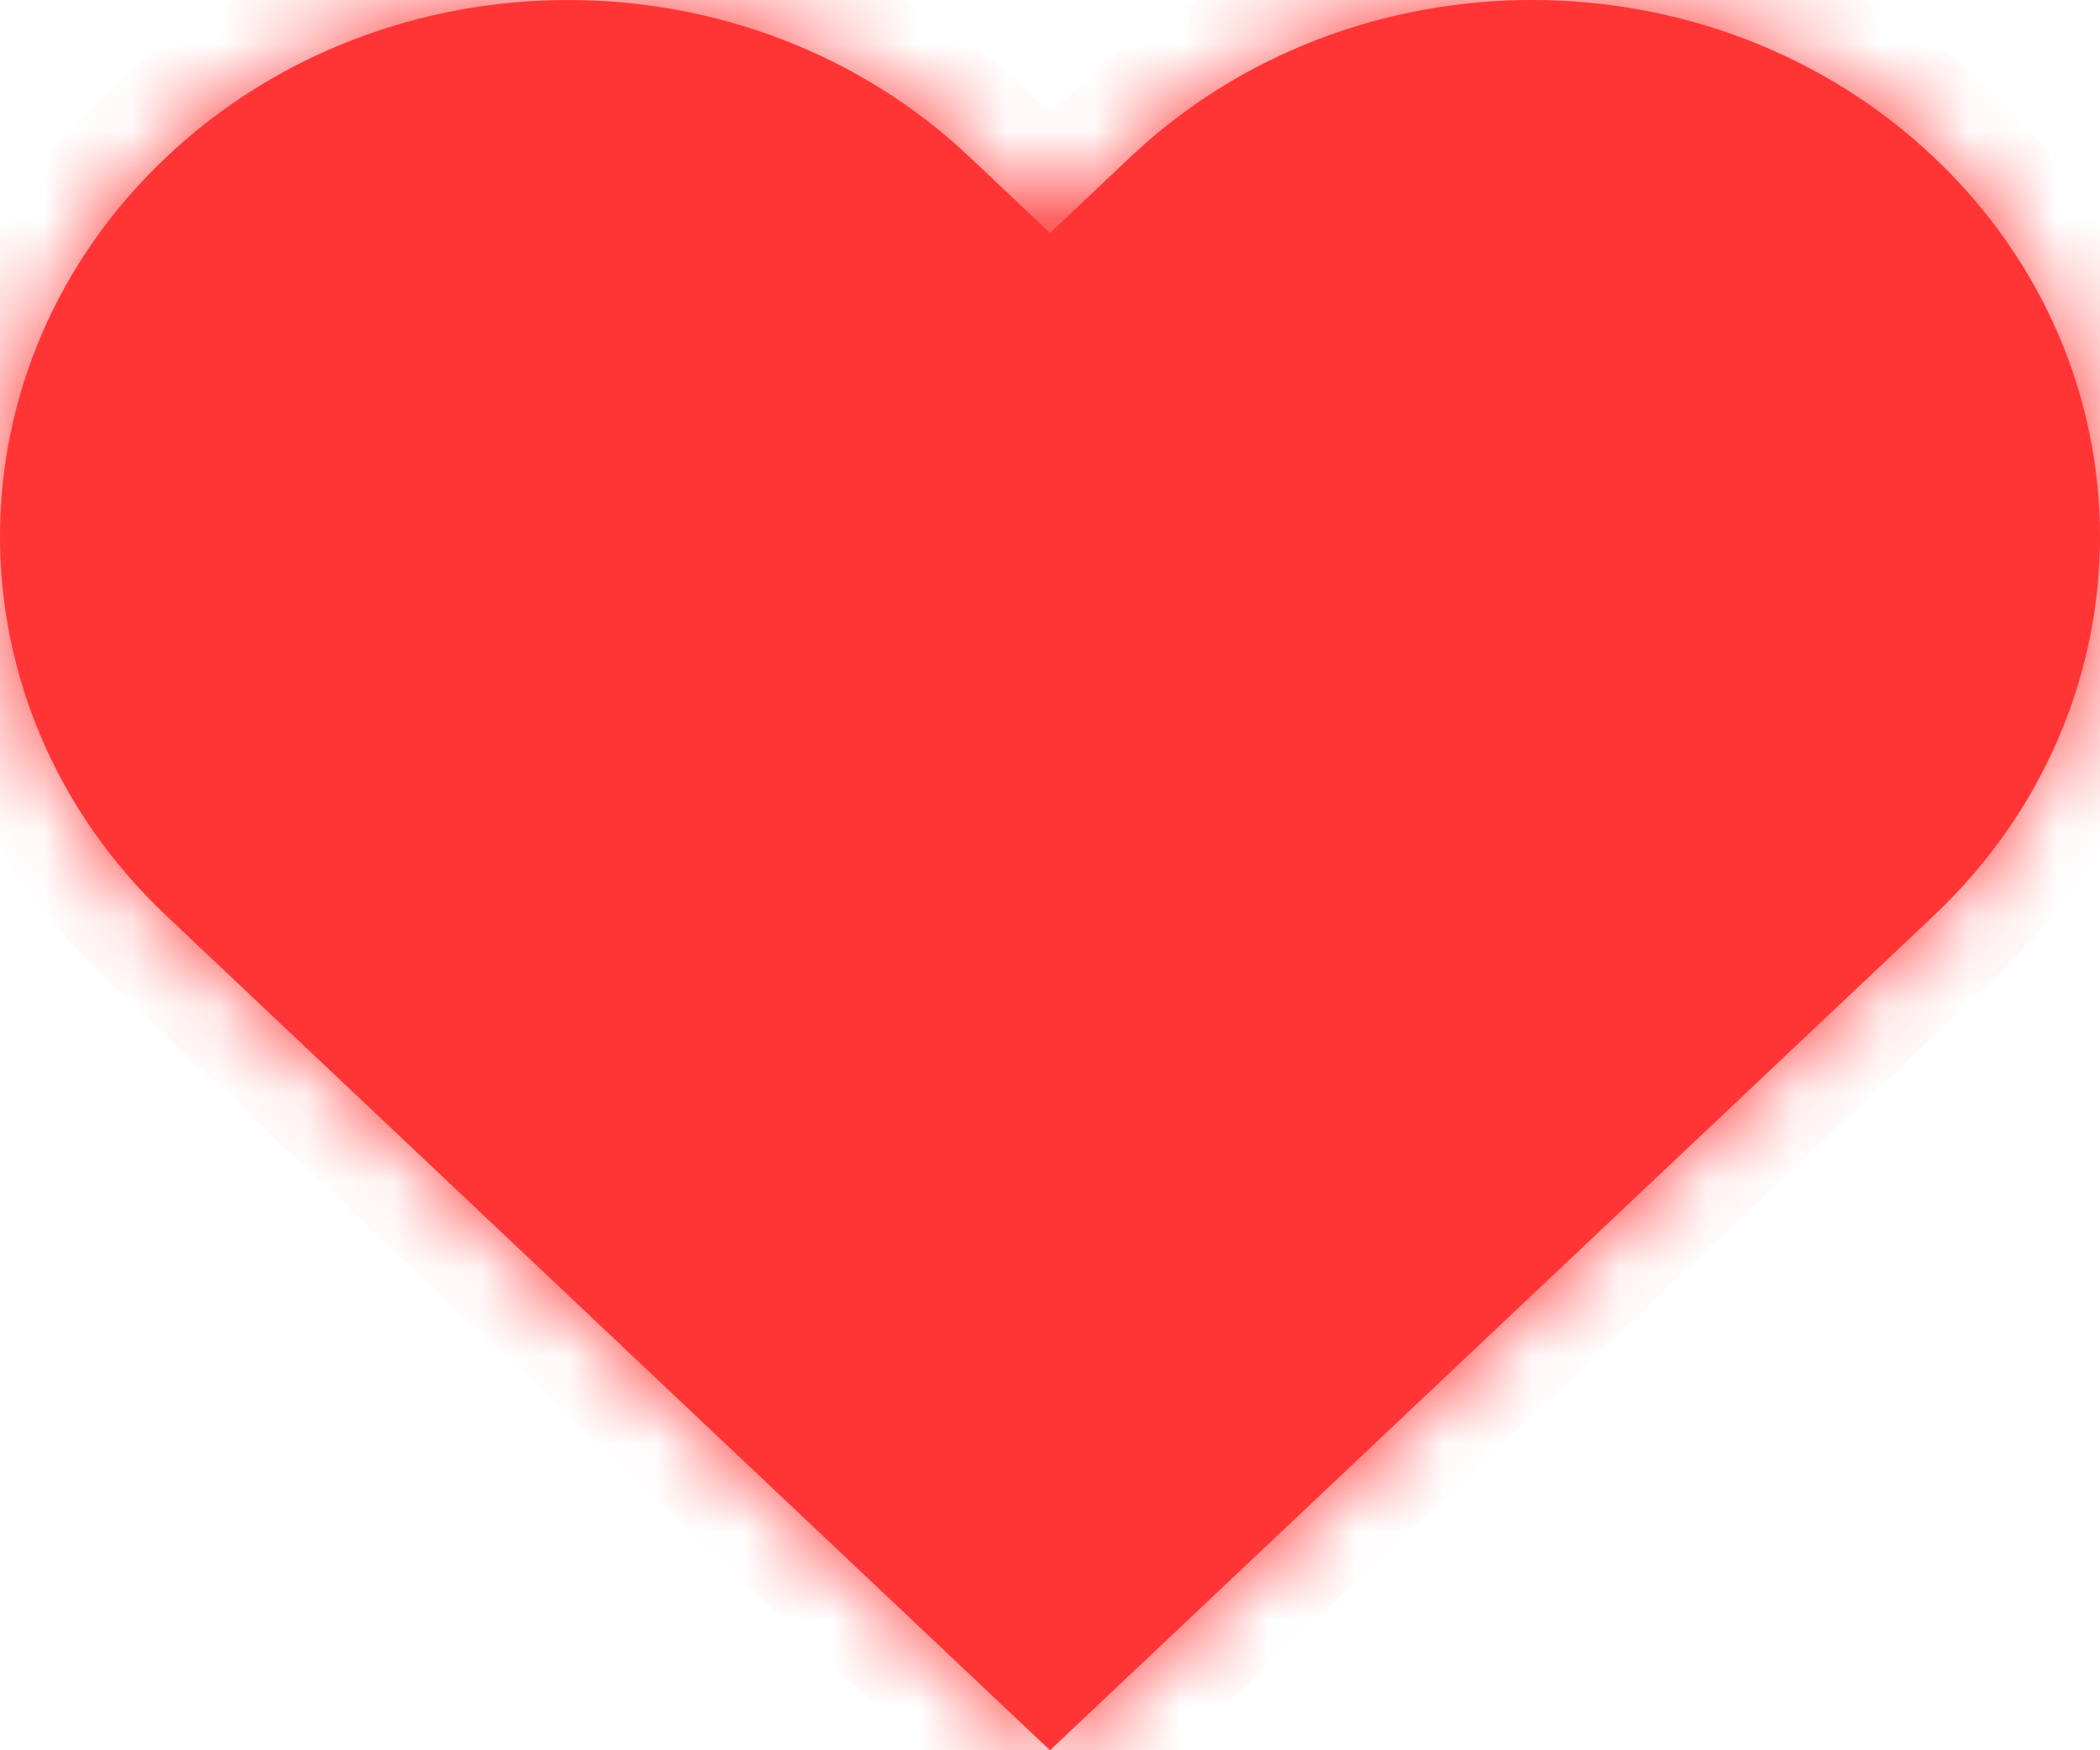 <svg width="24" height="20" viewBox="0 0 24 20" fill="none" xmlns="http://www.w3.org/2000/svg">
<mask id="path-1-inside-1_102_15" fill="white">
<path fill-rule="evenodd" clip-rule="evenodd" d="M12 20L12 20L12 20L2.819 11.331L2.819 11.331L1.901 10.464C-0.634 8.07 -0.634 4.189 1.901 1.795C4.437 -0.598 8.547 -0.598 11.082 1.795L12 2.662L12.918 1.795C15.453 -0.599 19.564 -0.599 22.099 1.795C24.634 4.189 24.634 8.07 22.099 10.464L21.181 11.331L21.181 11.331L12 20Z"/>
</mask>
<path fill-rule="evenodd" clip-rule="evenodd" d="M12 20L12 20L12 20L2.819 11.331L2.819 11.331L1.901 10.464C-0.634 8.07 -0.634 4.189 1.901 1.795C4.437 -0.598 8.547 -0.598 11.082 1.795L12 2.662L12.918 1.795C15.453 -0.599 19.564 -0.599 22.099 1.795C24.634 4.189 24.634 8.07 22.099 10.464L21.181 11.331L21.181 11.331L12 20Z" fill="#FF3535"/>
<path d="M12 20L12.693 19.279L12.012 18.625L11.32 19.267L12 20ZM12 20L11.307 20.721L11.994 21.381L12.687 20.727L12 20ZM12 20L11.313 20.727L11.994 21.369L12.68 20.733L12 20ZM2.819 11.331L2.133 10.603L1.362 11.331L2.133 12.058L2.819 11.331ZM2.819 11.331L3.505 12.059L4.277 11.332L3.506 10.604L2.819 11.331ZM1.901 10.464L2.588 9.737L2.588 9.737L1.901 10.464ZM1.901 1.795L1.215 1.068L1.901 1.795ZM11.082 1.795L11.769 1.068L11.769 1.068L11.082 1.795ZM12 2.662L11.313 3.389L12 4.038L12.687 3.389L12 2.662ZM12.918 1.795L12.232 1.068L12.232 1.068L12.918 1.795ZM22.099 1.795L22.785 1.068L22.785 1.068L22.099 1.795ZM22.099 10.464L22.785 11.191L22.785 11.191L22.099 10.464ZM21.181 11.331L20.494 10.604L19.73 11.325L20.488 12.052L21.181 11.331ZM21.181 11.331L21.867 12.058L22.631 11.337L21.873 10.61L21.181 11.331ZM11.307 20.721L11.307 20.721L12.693 19.279L12.693 19.279L11.307 20.721ZM12.68 20.733L12.68 20.733L11.32 19.267L11.32 19.267L12.68 20.733ZM2.133 12.058L11.313 20.727L12.687 19.273L3.506 10.604L2.133 12.058ZM2.133 10.603L2.133 10.603L3.505 12.059L3.505 12.059L2.133 10.603ZM1.215 11.191L2.133 12.058L3.506 10.604L2.588 9.737L1.215 11.191ZM1.215 1.068C-1.738 3.857 -1.738 8.403 1.215 11.191L2.588 9.737C0.471 7.738 0.471 4.522 2.588 2.522L1.215 1.068ZM11.769 1.068C8.848 -1.689 4.135 -1.689 1.215 1.068L2.588 2.522C4.738 0.492 8.246 0.492 10.395 2.522L11.769 1.068ZM12.687 1.935L11.769 1.068L10.395 2.522L11.313 3.389L12.687 1.935ZM12.232 1.068L11.313 1.935L12.687 3.389L13.605 2.522L12.232 1.068ZM22.785 1.068C19.865 -1.689 15.152 -1.689 12.232 1.068L13.605 2.522C15.754 0.492 19.262 0.492 21.412 2.522L22.785 1.068ZM22.785 11.191C25.738 8.403 25.738 3.857 22.785 1.068L21.412 2.522C23.529 4.522 23.529 7.738 21.412 9.737L22.785 11.191ZM21.867 12.058L22.785 11.191L21.412 9.737L20.494 10.604L21.867 12.058ZM21.873 10.61L21.873 10.61L20.488 12.052L20.488 12.053L21.873 10.61ZM12.687 20.727L21.867 12.058L20.494 10.604L11.313 19.273L12.687 20.727Z" fill="#FF3535" mask="url(#path-1-inside-1_102_15)"/>
</svg>
